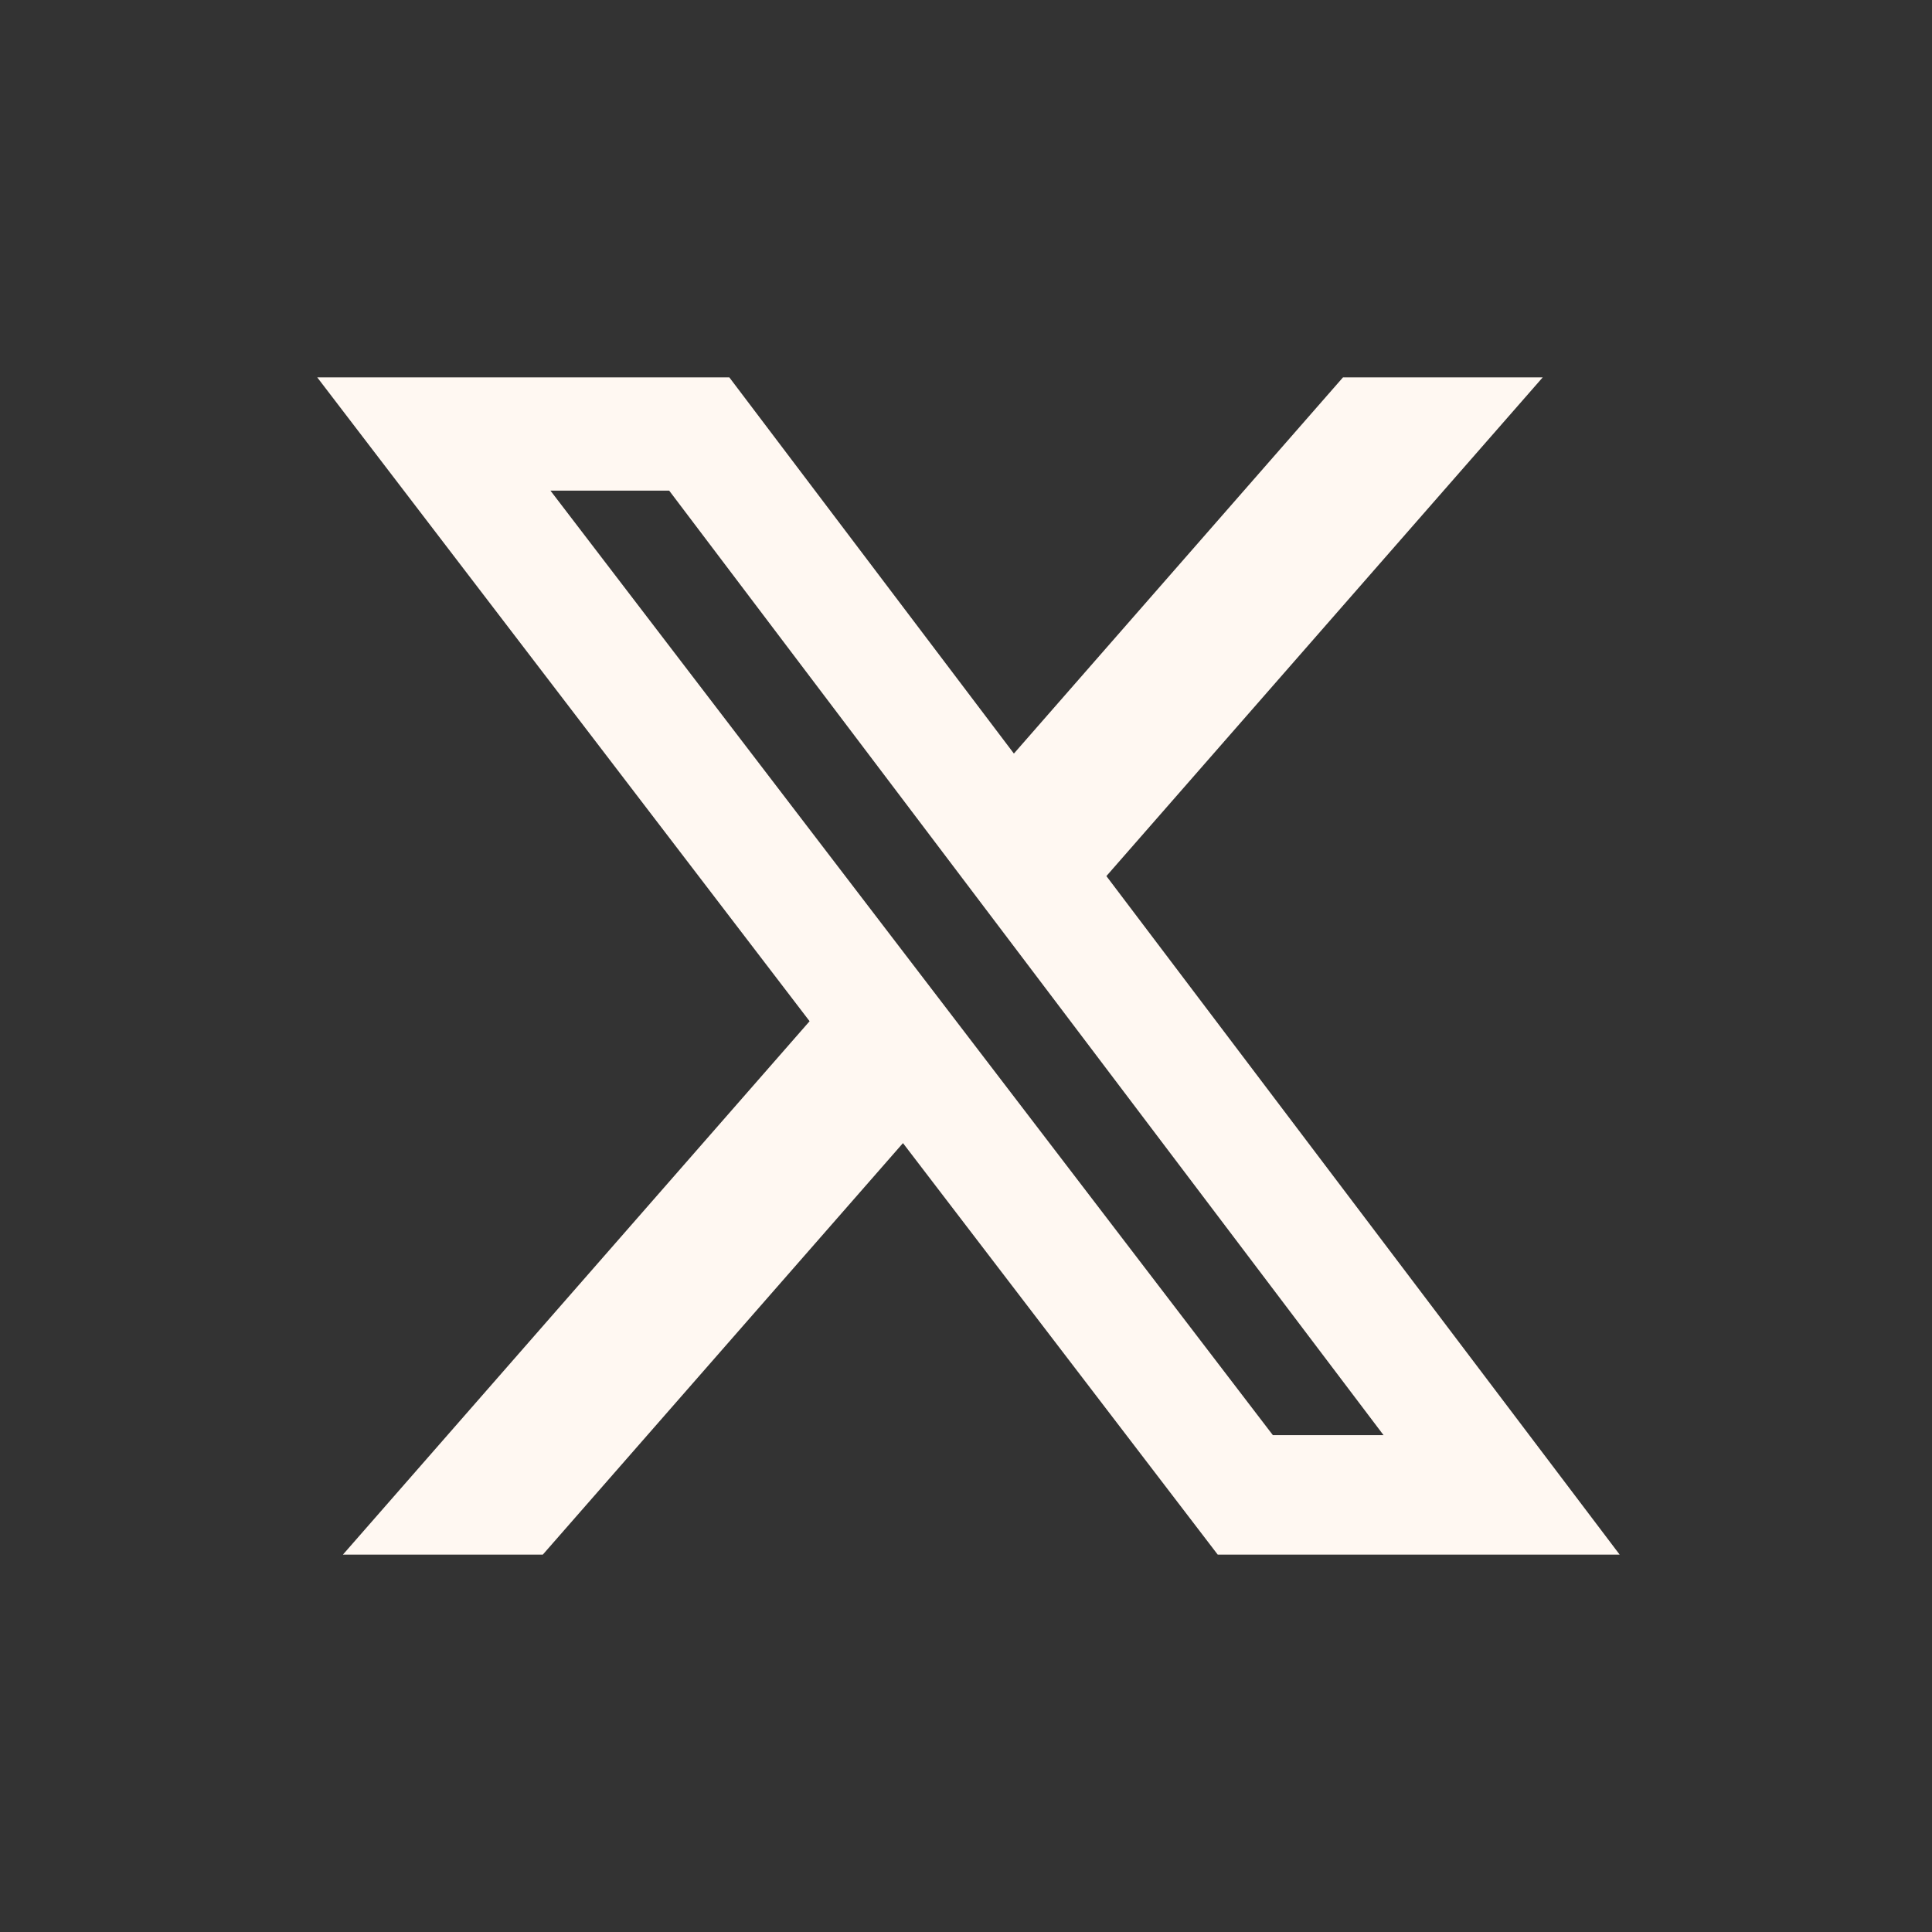 <svg width="24" height="24" viewBox="0 0 24 24" fill="none" xmlns="http://www.w3.org/2000/svg">
<rect x="0" y="0" width="24" height="24" fill="#333333" stroke="none"/>
<g clip-path="url(#clip0_1_2839)">
<mask id="mask0_1_2839" style="mask-type:luminance" maskUnits="userSpaceOnUse" x="0" y="0" width="24" height="24">
<path d="M24 0H0V24H24V0Z" fill="white"/>
</mask>
<g mask="url(#mask0_1_2839)">
<path d="M16.683 4.688H19.164L13.744 10.883L20.12 19.312H15.127L11.217 14.2L6.743 19.312H4.26L10.057 12.686L3.941 4.688H9.06L12.595 9.361L16.683 4.688ZM15.812 17.828H17.187L8.313 6.095H6.838L15.812 17.828Z" fill="#FFF8F2"/>
</g>
</g>
<defs>
<clipPath id="clip0_1_2839">
<rect width="24" height="24" fill="white"/>
</clipPath>
</defs>
</svg>
